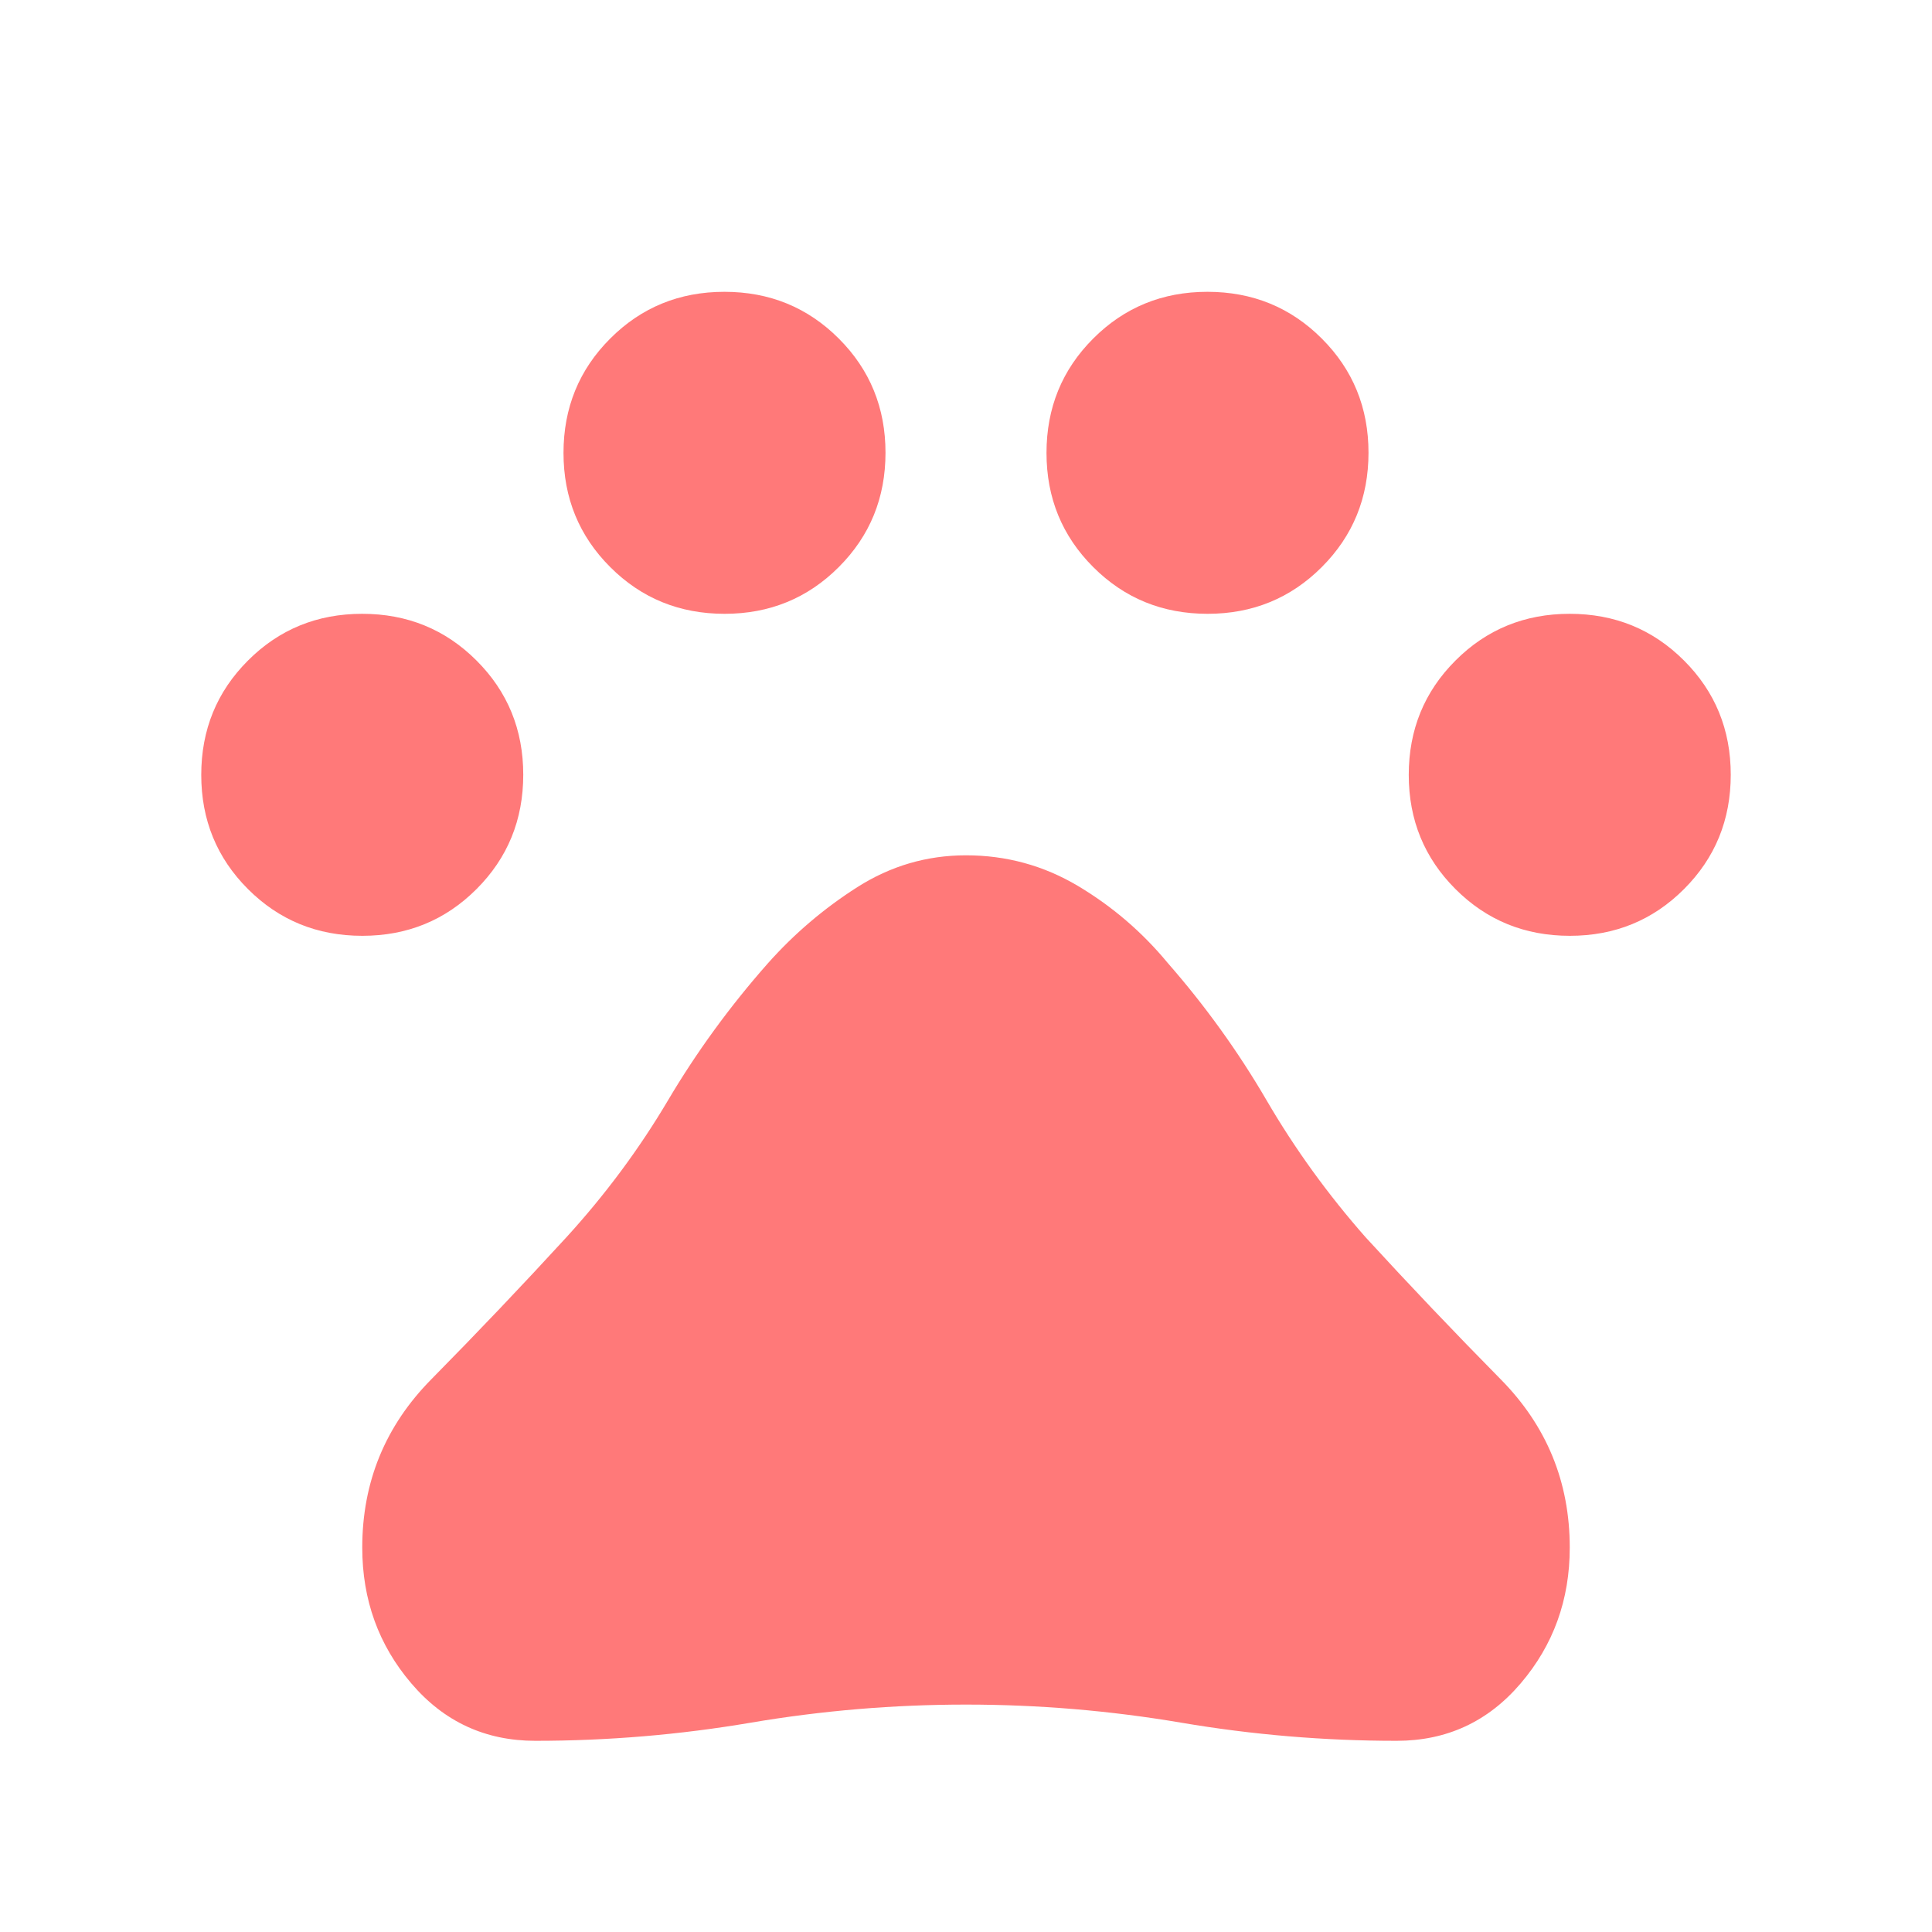 <svg xmlns="http://www.w3.org/2000/svg" width="32" height="32" viewBox="0 0 24 24"><path fill="#ff7979" d="M4.501 11.625q-.84 0-1.42-.58q-.581-.58-.581-1.419q0-.84.58-1.42q.58-.581 1.419-.581q.84 0 1.42.58q.581.58.581 1.419q0 .84-.58 1.42q-.58.581-1.419.581Zm4.5-4q-.84 0-1.42-.58Q7 6.465 7 5.626q0-.84.58-1.42q.58-.581 1.419-.581q.84 0 1.42.58q.581.58.581 1.419q0 .84-.58 1.42q-.58.581-1.419.581Zm6 0q-.84 0-1.42-.58Q13 6.465 13 5.626q0-.84.58-1.42q.58-.581 1.419-.581q.84 0 1.42.58q.581.58.581 1.419q0 .84-.58 1.42q-.58.581-1.419.581Zm4.5 4q-.84 0-1.42-.58q-.581-.58-.581-1.419q0-.84.58-1.42q.58-.581 1.419-.581q.84 0 1.42.58q.581.58.581 1.419q0 .84-.58 1.42q-.58.581-1.419.581Zm-12.851 10q-.933 0-1.541-.714q-.609-.714-.609-1.686q0-1.223.859-2.092q.858-.87 1.676-1.762q.725-.794 1.26-1.697q.534-.903 1.24-1.703q.492-.554 1.114-.95T12 10.625q.75 0 1.39.38q.64.382 1.114.955q.7.8 1.228 1.705q.528.906 1.233 1.706q.818.892 1.676 1.762q.859.869.859 2.092q0 .972-.609 1.686q-.608.714-1.541.714q-1.35 0-2.675-.225T12 21.175q-1.35 0-2.675.225t-2.675.225Z"/></svg>